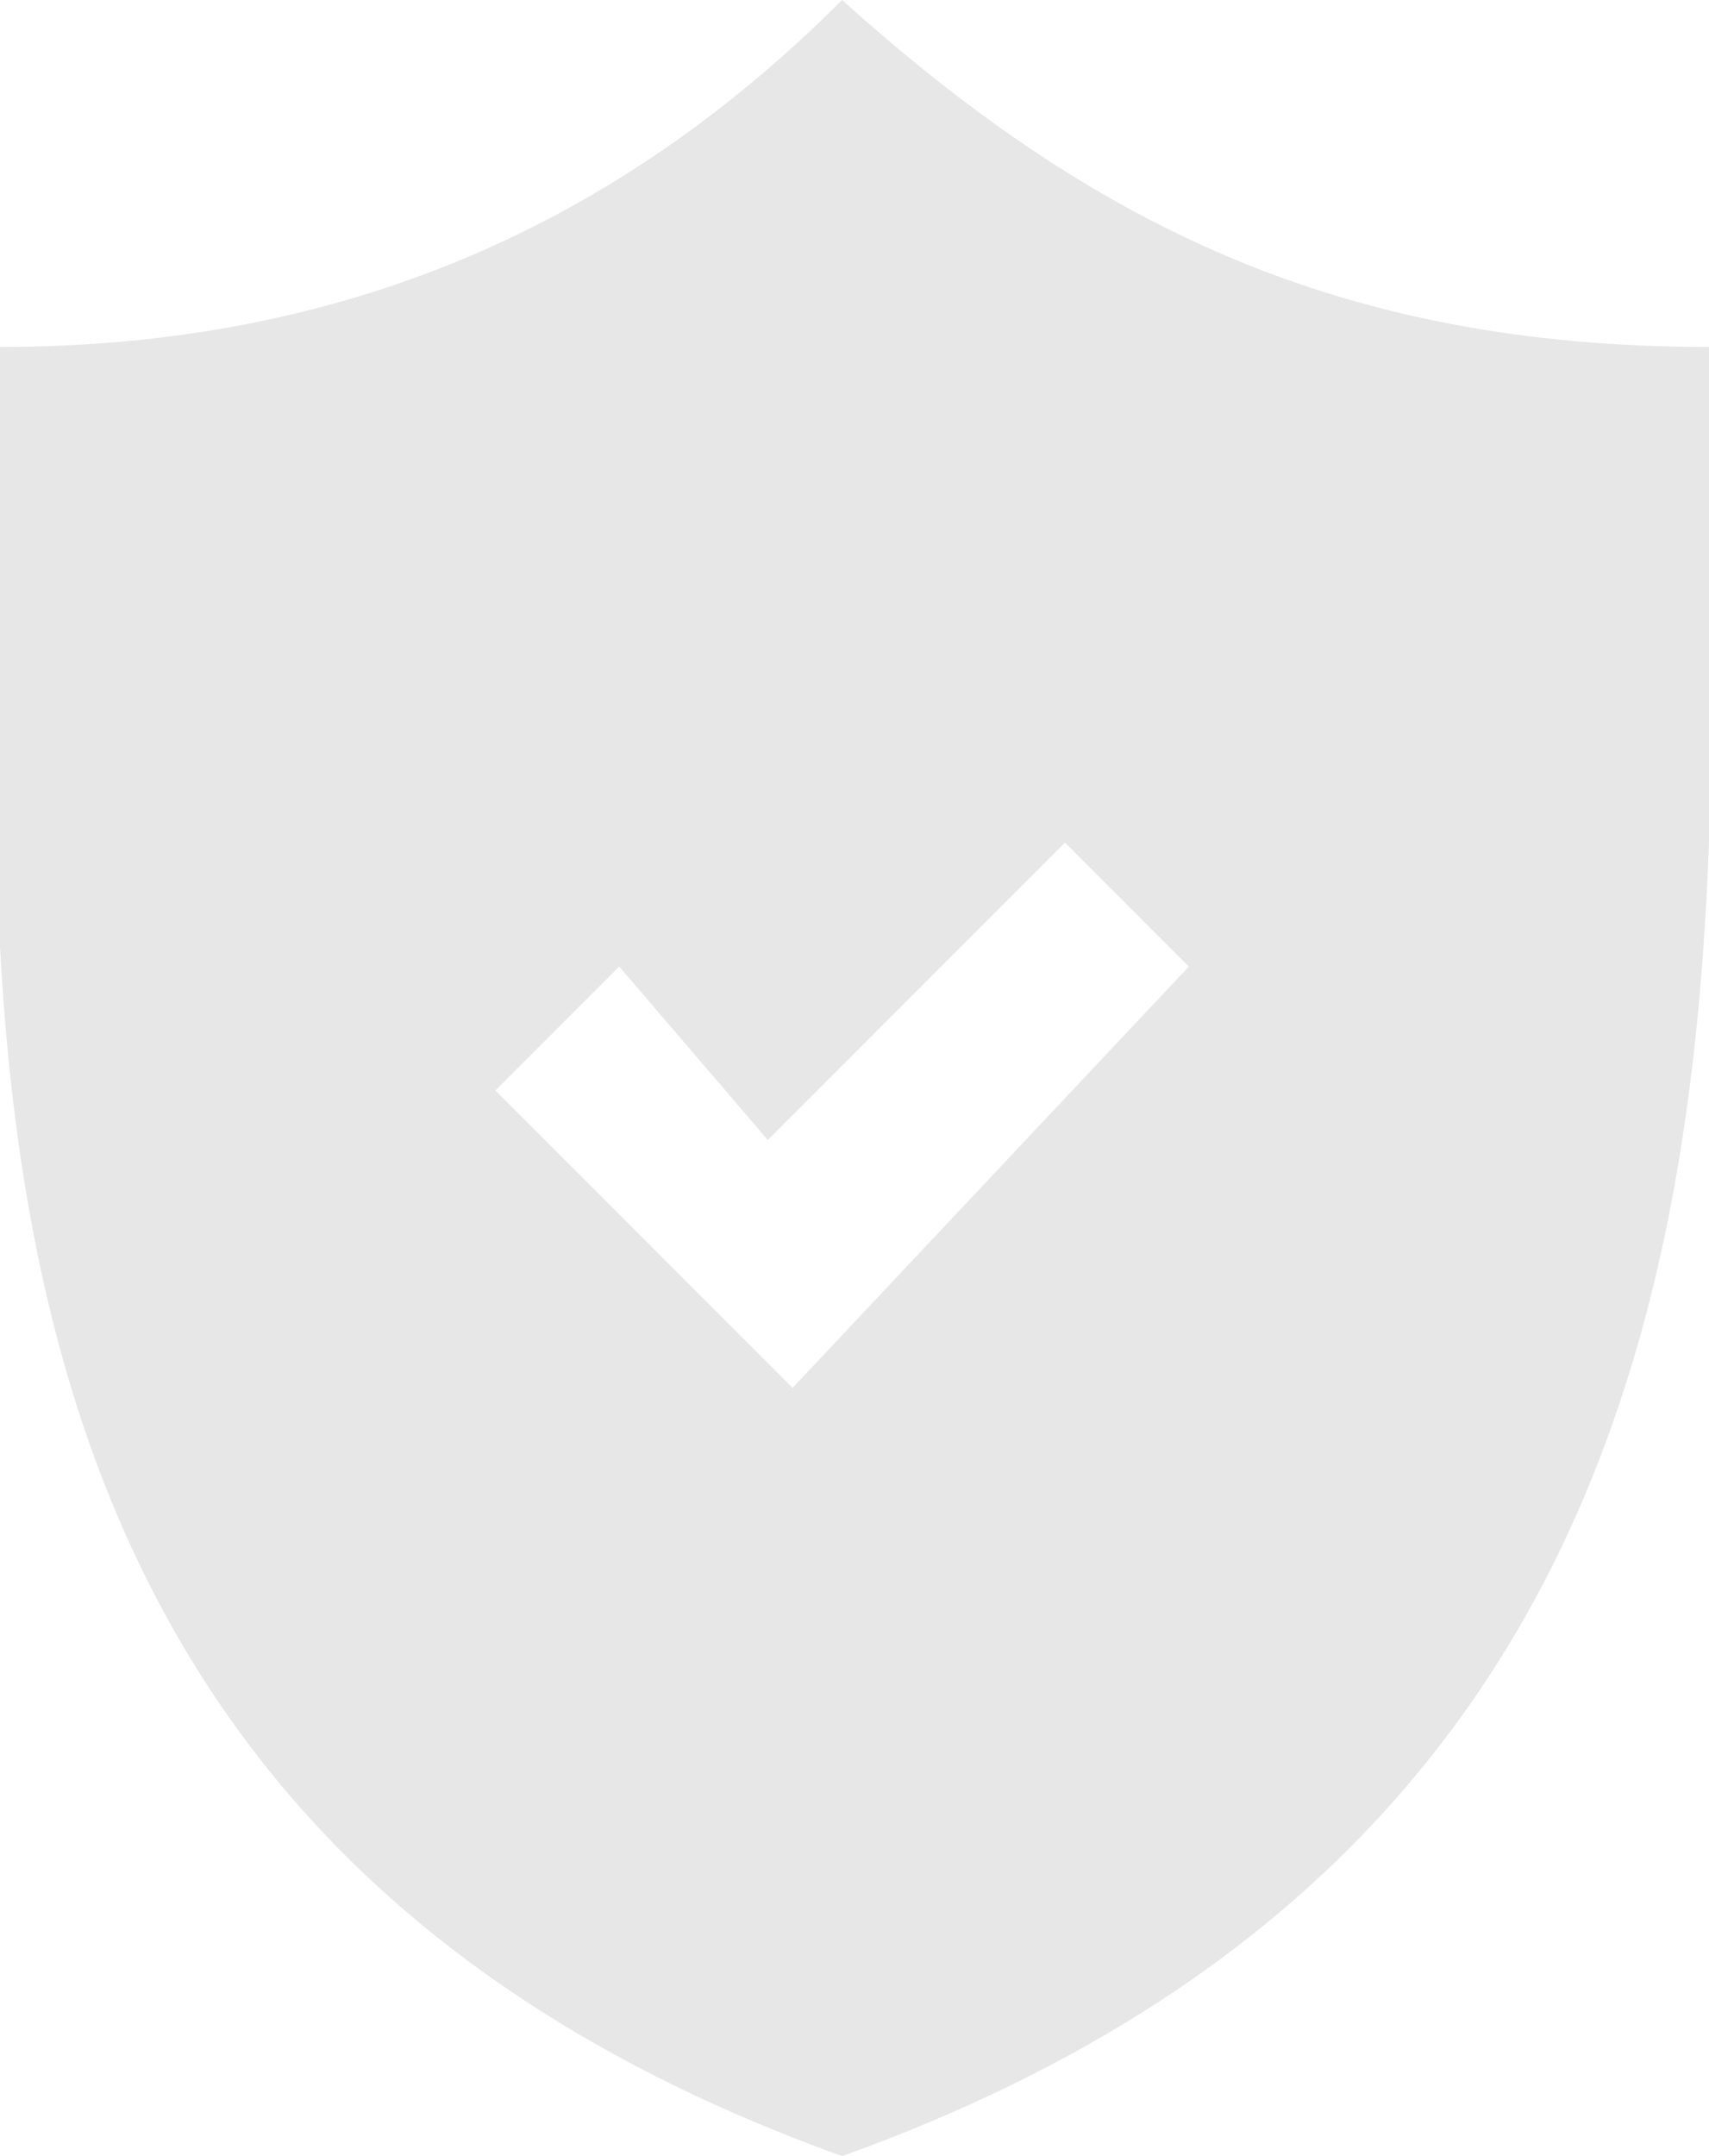 <?xml version="1.0" encoding="utf-8"?>
<!-- Generator: Adobe Illustrator 19.0.0, SVG Export Plug-In . SVG Version: 6.00 Build 0)  -->
<svg version="1.1" id="Layer_1" xmlns="http://www.w3.org/2000/svg" xmlns:xlink="http://www.w3.org/1999/xlink" x="0px" y="0px"
	 viewBox="0 0 6.9 8.7" style="enable-background:new 0 0 6.9 8.7;" xml:space="preserve">
<style type="text/css">
	.st0{fill:#e7e7e7;}
</style>
<path class="st0" d="M6.9,1.4C5.4,1.4,4.4,0.9,3.4,0C2.5,0.9,1.4,1.4,0,1.4c0,2.4-0.5,5.9,3.4,7.3C7.3,7.3,6.9,3.8,6.9,1.4z
	 M3.2,5.6L2,4.4l0.5-0.5l0.6,0.7l1.2-1.2l0.5,0.5L3.2,5.6z"/>
</svg>
